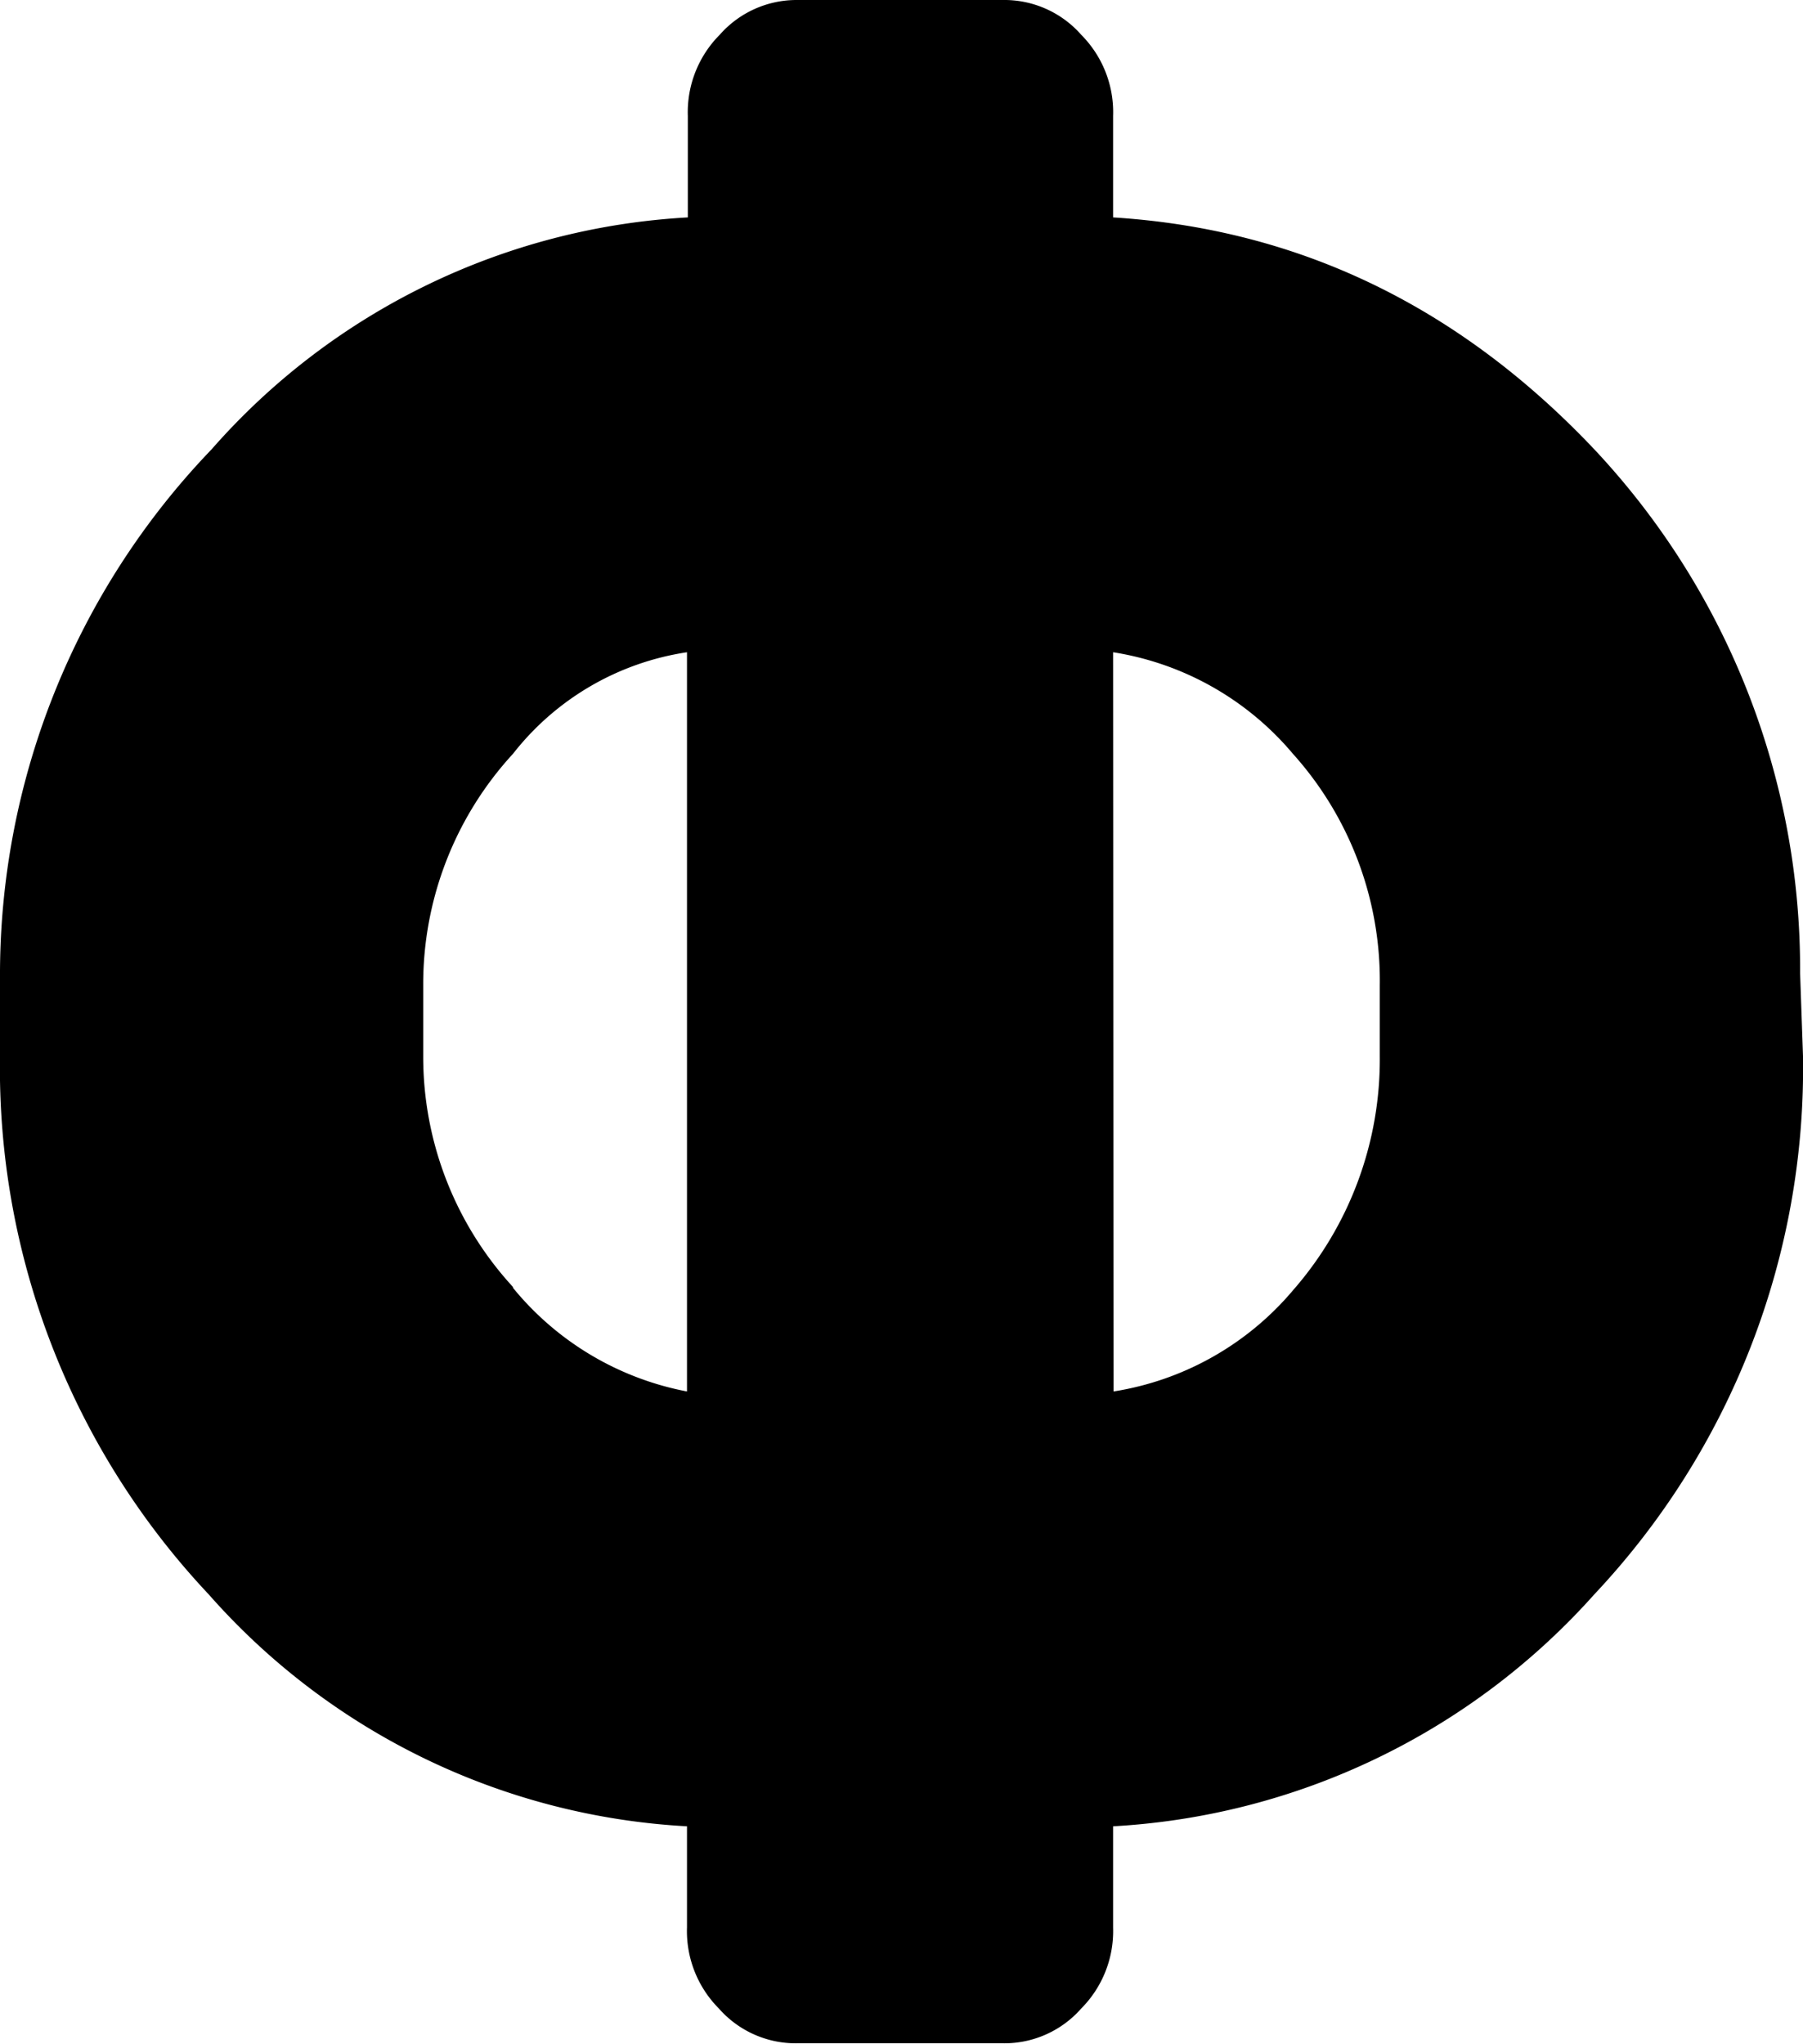 <svg xmlns="http://www.w3.org/2000/svg" viewBox="0 0 87.08 98.7"><title>Ресурс 20</title><g id="Слой_2" data-name="Слой 2"><g id="Слой_1-2" data-name="Слой 1"><path d="M87.08,51A37.08,37.08,0,0,1,77,77,33.65,33.65,0,0,1,53.76,88.2v4.9A5.3,5.3,0,0,1,52.22,97a4.94,4.94,0,0,1-3.78,1.68H38.5A4.94,4.94,0,0,1,34.72,97a5.3,5.3,0,0,1-1.54-3.92V88.2A33.17,33.17,0,0,1,10.08,77,37.08,37.08,0,0,1,0,51V47.18A36.6,36.6,0,0,1,10.22,21.7a33,33,0,0,1,23-11.2V5.6a5.3,5.3,0,0,1,1.54-3.92A4.94,4.94,0,0,1,38.5,0h9.94a4.94,4.94,0,0,1,3.78,1.68A5.3,5.3,0,0,1,53.76,5.6v4.9Q67.2,11.34,77,21.7A36.67,36.67,0,0,1,86.94,47Zm-62.3,11.2a14.31,14.31,0,0,0,8.4,5V31.5a13.14,13.14,0,0,0-8.4,4.9,16.43,16.43,0,0,0-4.34,11.2V51A16.43,16.43,0,0,0,24.78,62.16Zm29,5a14.24,14.24,0,0,0,8.68-4.9A16.92,16.92,0,0,0,66.64,51V47.6a16.38,16.38,0,0,0-4.2-11.2,14.24,14.24,0,0,0-8.68-4.9Z"/></g></g></svg>
